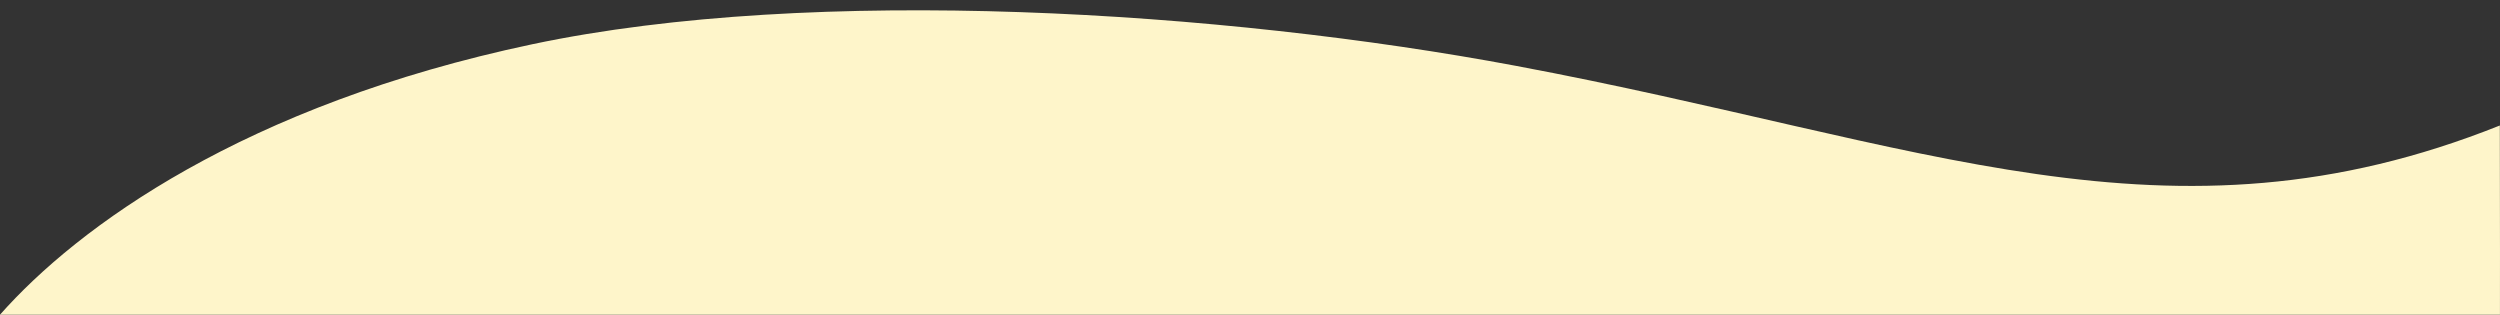 <?xml version="1.0" encoding="UTF-8"?>
<svg id="uuid-e6990b73-75f6-41ef-a423-769dd6cfe9b5" data-name="template banner" xmlns="http://www.w3.org/2000/svg" viewBox="0 0 1920 241.69">
  <rect x="0" y="0" width="1920" height="241.69" fill="#333333" stroke="none"/>
  <path d="m0,241.69h1919.97s.1-81.08-.1-145.31c-254.75,101.73-441.81,13.07-755.65-45.81C939.65,8.44,625.39-11.77,408.91,33.95,187.45,80.72,59.7,174.21,0,241.69Z" style="fill: #fef5ca; stroke-width: 0px;"/>
</svg>